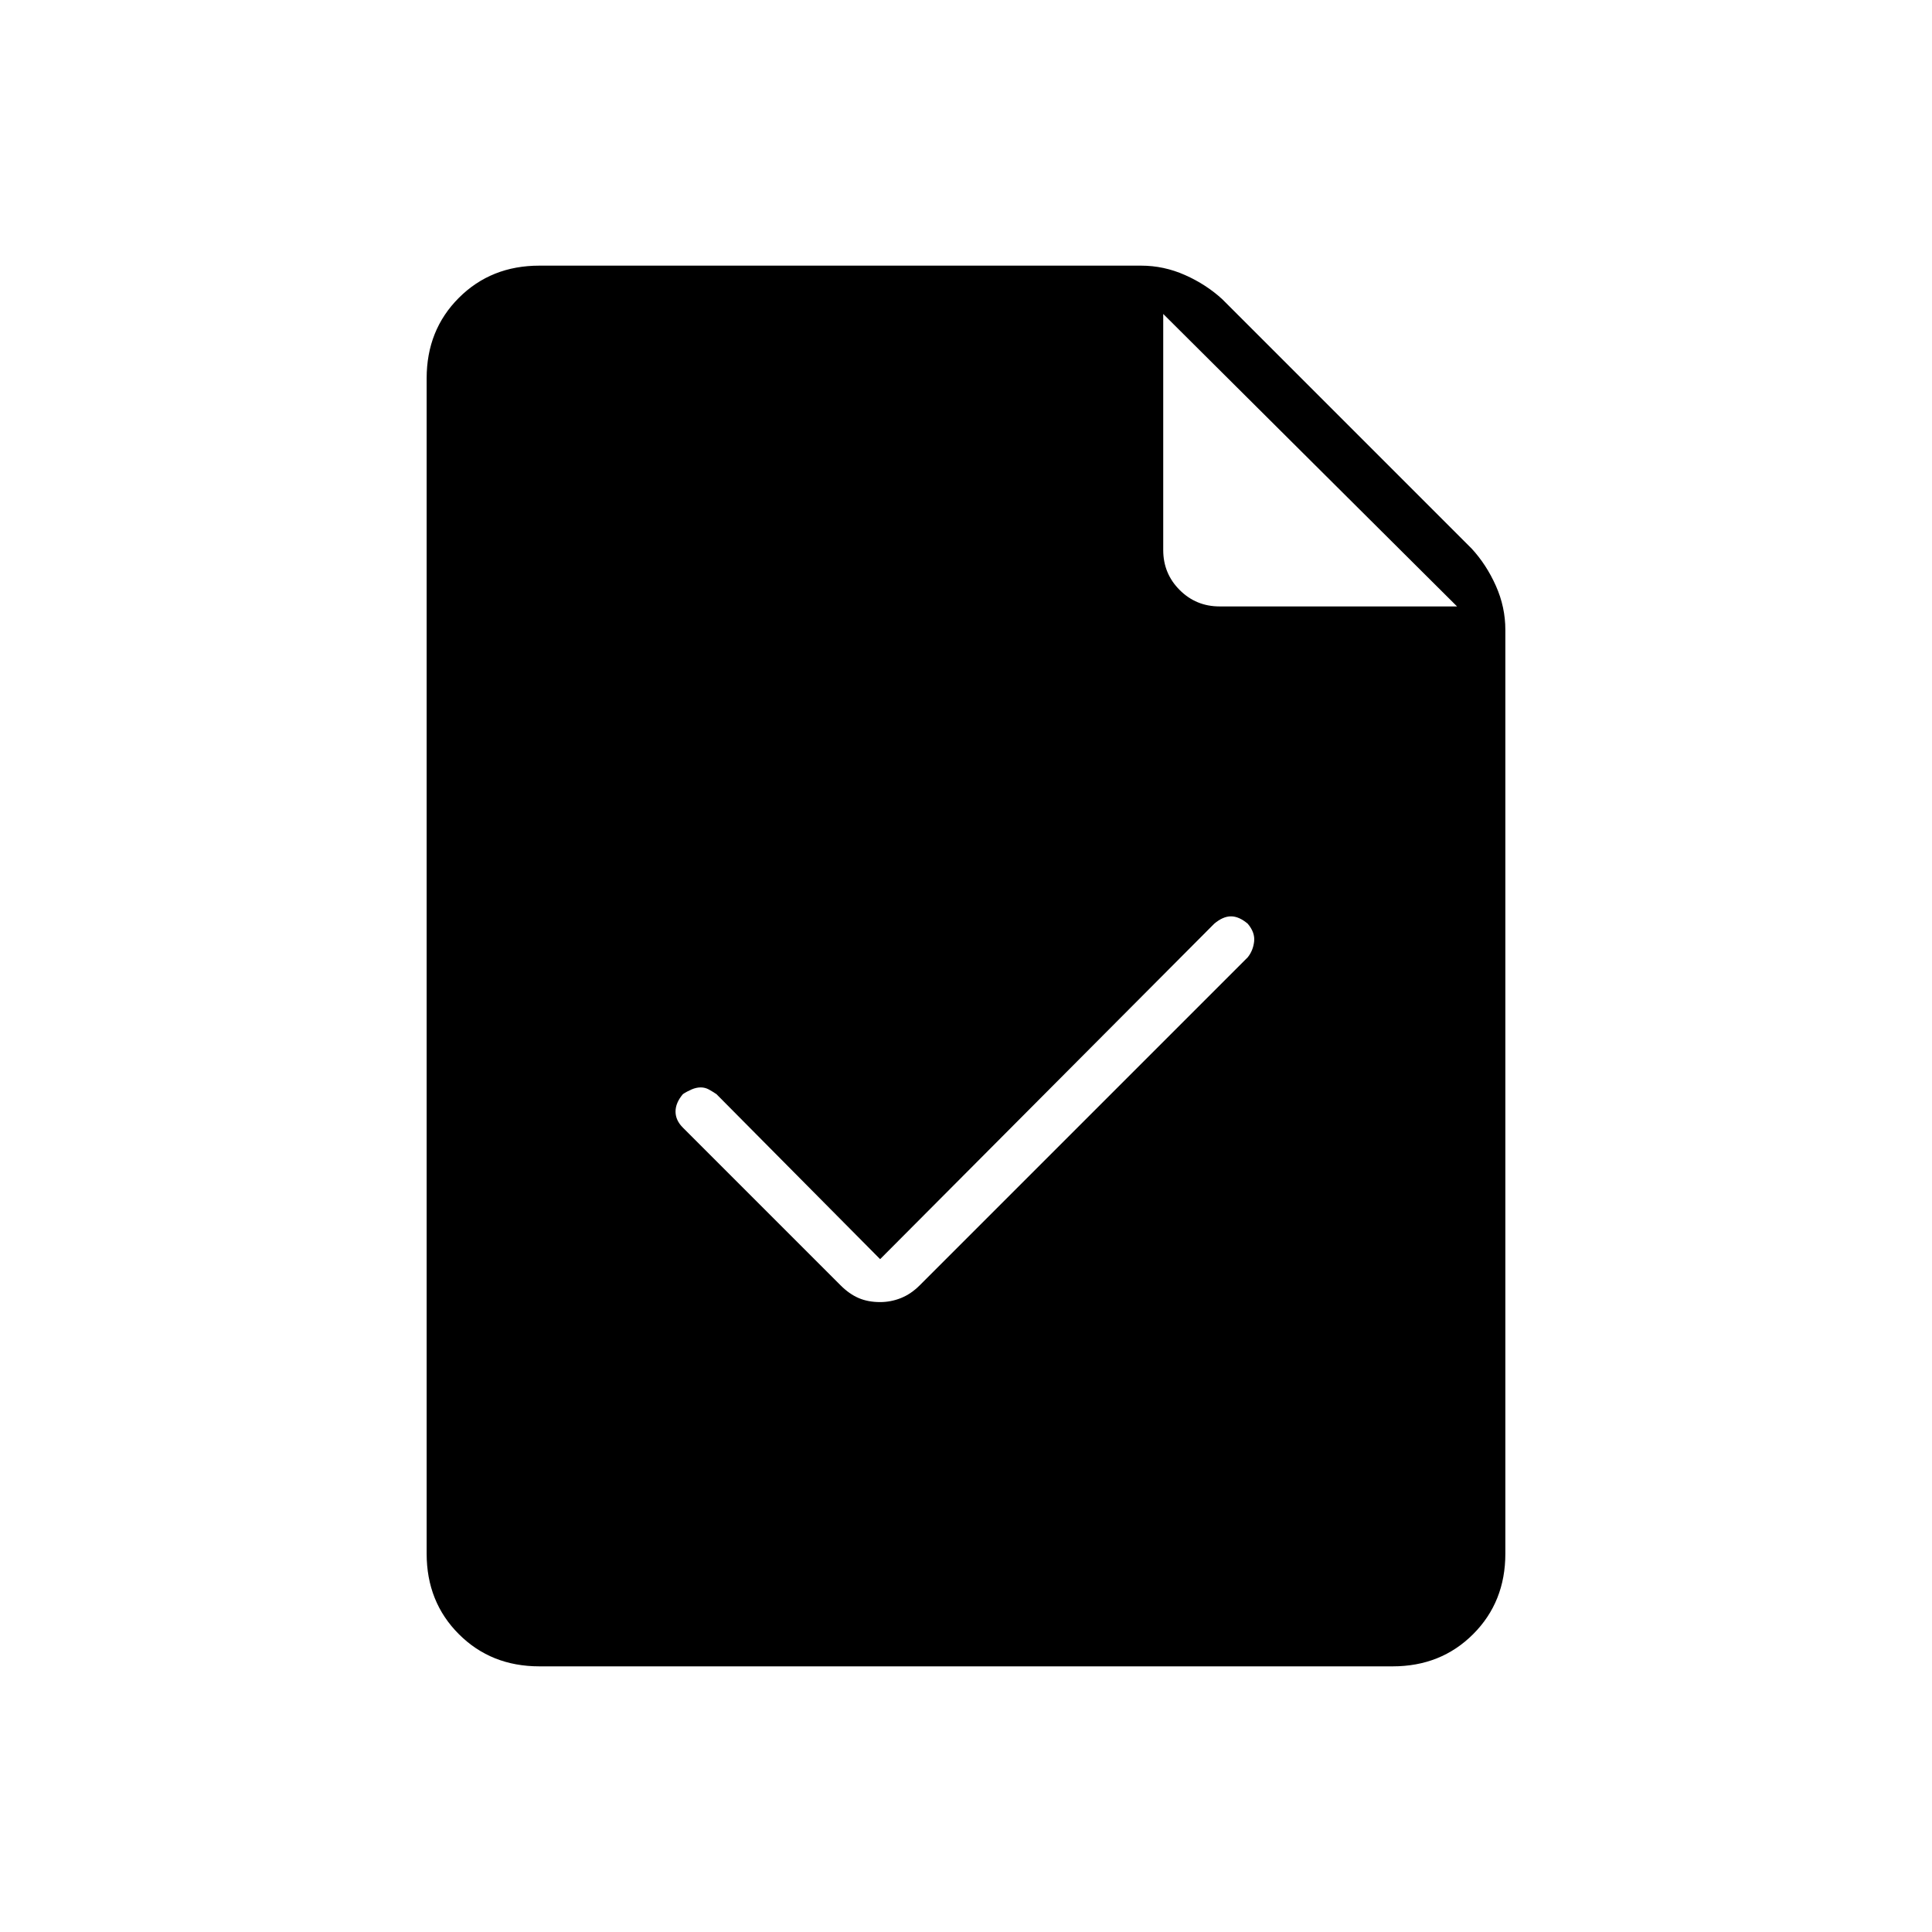 <svg xmlns="http://www.w3.org/2000/svg" height="40" viewBox="0 -960 960 960" width="40"><path d="M268-132q-24 0-40-16t-16-40v-584q0-24 16-40t40-16h299q11.33 0 21.83 4.67 10.5 4.66 18.5 12l124 124q7.34 8 12 18.5Q748-658.33 748-647v459q0 24-16 40t-40 16H268Zm310-554.67q0 11.67 8.17 19.84 8.16 8.16 19.83 8.16h118L578-804v117.33ZM437.33-334.33l-81.33-82q-2-1.34-3.83-2.34-1.84-1-4-1-2.17 0-4.5 1-2.34 1-4.34 2.34-3.66 4.33-3.66 8.66 0 4.34 3.66 8l78.34 78.34q4.33 4.33 9 6.33 4.66 2 10.66 2 5.34 0 10.34-2t9.33-6.33l163-163q2.67-3.34 3.17-7.84T620-501q-4.33-3.67-8.33-3.67t-8.34 3.67l-166 166.67Z"/></svg>